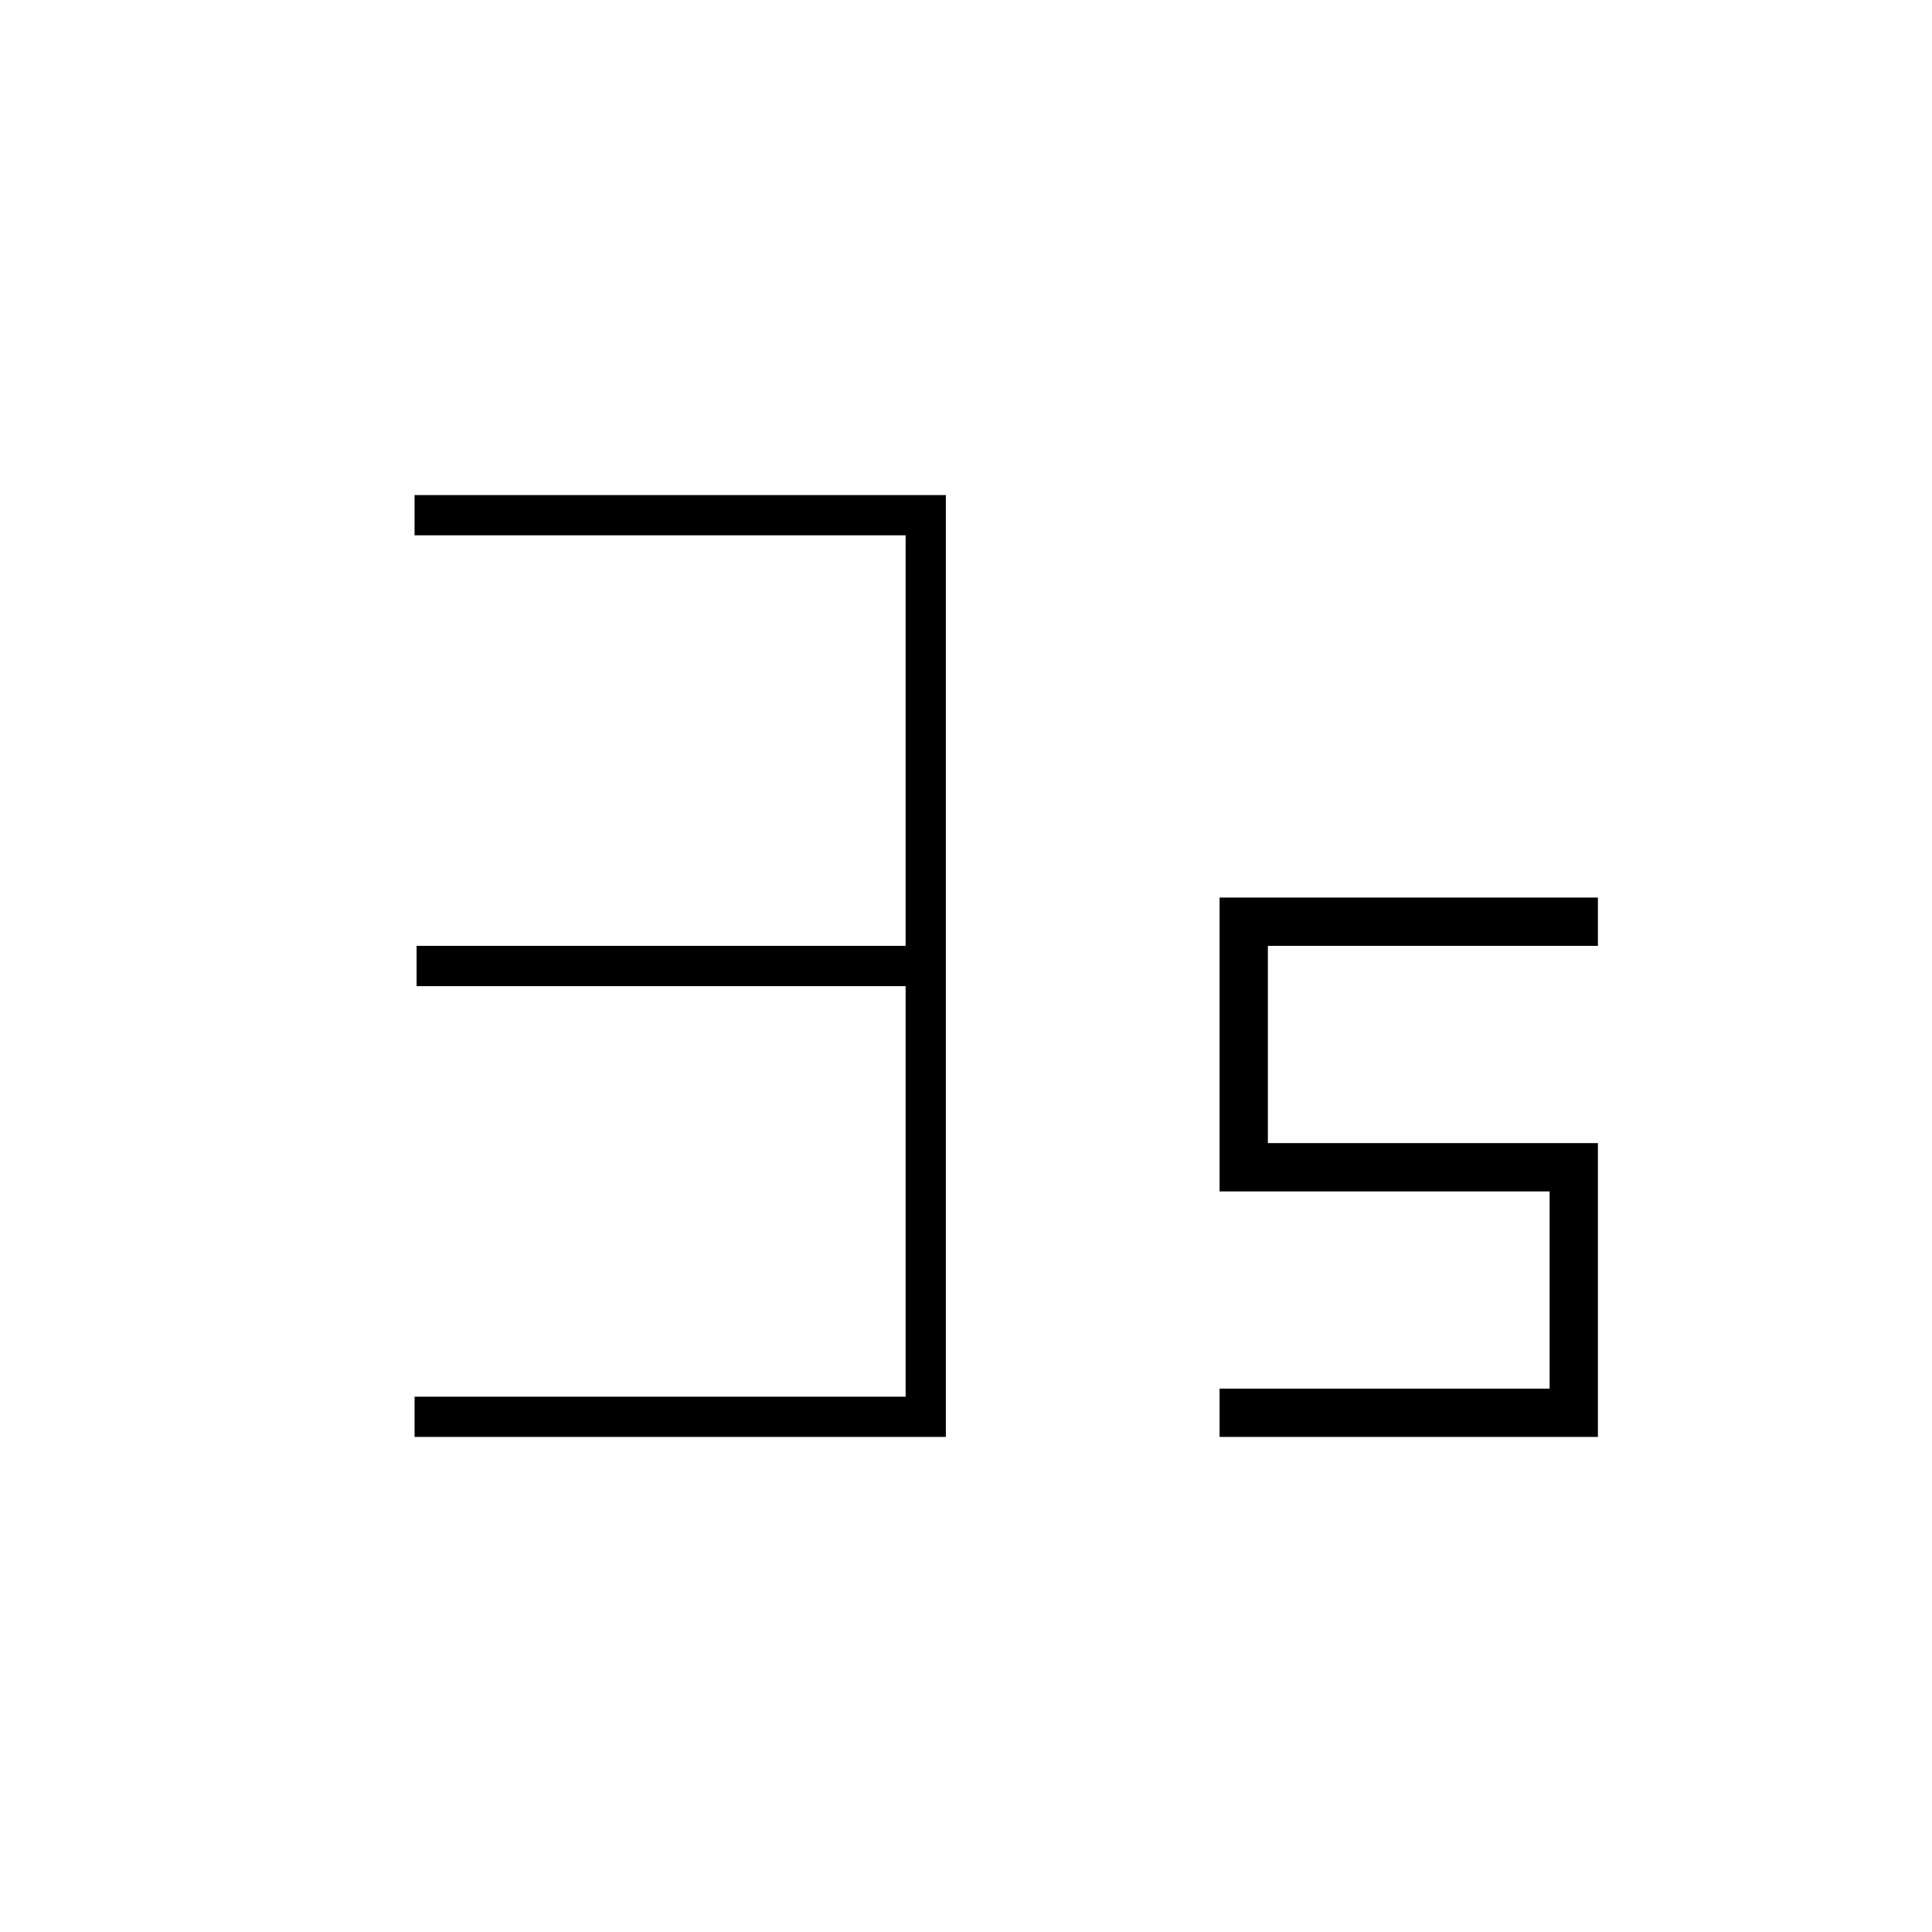 <svg xmlns="http://www.w3.org/2000/svg" height="40" width="40"><path d="M8.583 29.75v-.833H18.75v-8.5H8.625v-.834H18.75v-8.5H8.583v-.833h11v19.5Zm16.667 0v-1h6.833v-4.083H25.25v-6.084h7.833v1H26.25v4.084h6.833v6.083Z"/></svg>